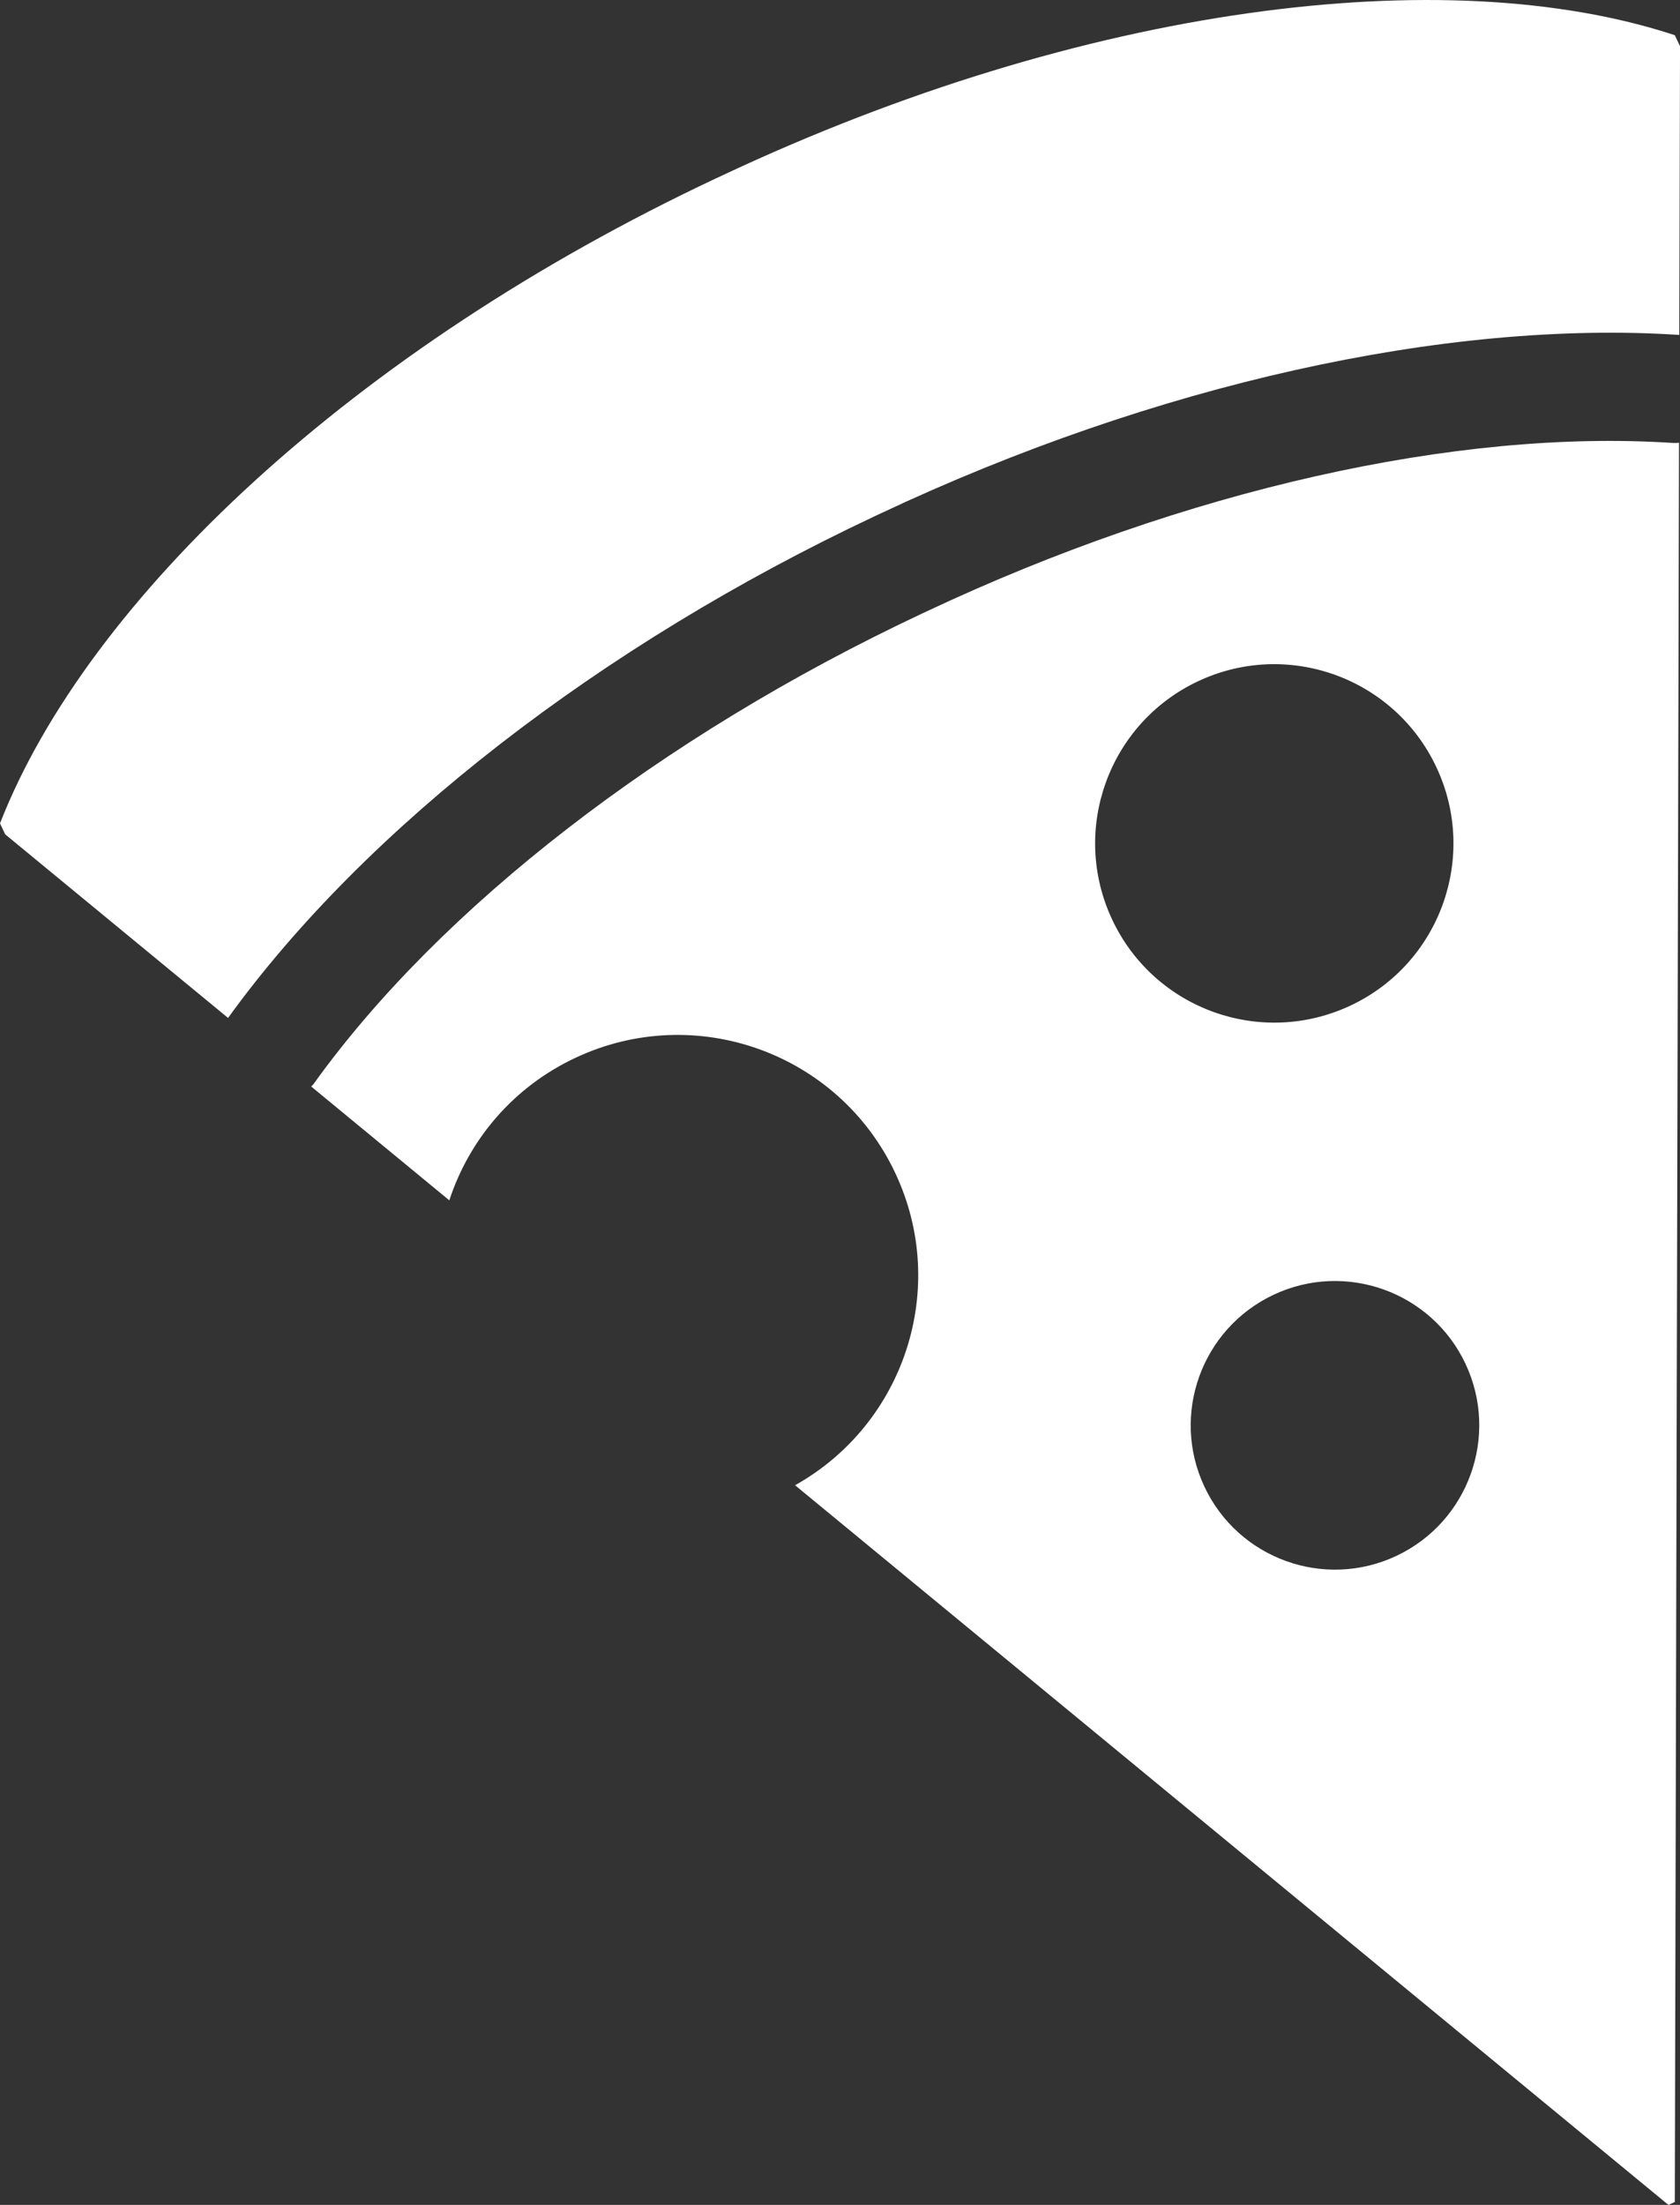 <svg version="1.1" id="图层_1" x="0px" y="0px" width="55.917px" height="73.36px" viewBox="0 0 55.917 73.36" enable-background="new 0 0 55.917 73.36" xml:space="preserve" xmlns="http://www.w3.org/2000/svg" xmlns:xlink="http://www.w3.org/1999/xlink" xmlns:xml="http://www.w3.org/XML/1998/namespace">
  <rect x="0" y="0" width="55.917" height="73.36" fill="#333333" stroke="none"/>
  <path fill="#FFFFFF" d="M30.849,20.339l-0.211,0.099c-8.62,4.056-15.981,9.751-20.199,15.625c-0.021,0.032-0.055,0.057-0.081,0.087
	l4.597,3.787c0.661-2.019,2.123-3.768,4.194-4.74c4-1.883,8.769-0.166,10.651,3.836c1.801,3.827,0.299,8.35-3.337,10.383
	l29.07,23.945l0.211-0.099l0.141-58.53c-0.061,0.002-0.123,0.01-0.186,0.007C48.496,14.259,39.437,16.3,30.849,20.339z
	 M46.476,51.767c-2.398,1.128-5.258,0.098-6.387-2.301s-0.098-5.258,2.301-6.388c2.396-1.128,5.262-0.099,6.389,2.301
	S48.875,50.638,46.476,51.767z M44.951,33.456c-2.98,1.401-6.531,0.123-7.932-2.857c-1.402-2.979-0.123-6.531,2.857-7.933
	c2.979-1.401,6.529-0.122,7.932,2.858C49.21,28.503,47.931,32.056,44.951,33.456z M55.744,1.171l0.174,0.367l-0.025,9.605
	c-7.783-0.508-17.465,1.651-26.574,5.936l-0.213,0.1C19.993,21.466,12.163,27.54,7.591,33.868l-7.419-6.109L0,27.395
	c2.919-7.47,11.779-15.79,23.819-21.455l0.211-0.098C36.07,0.177,48.126-1.341,55.744,1.171z" class="color c1"/>
</svg>